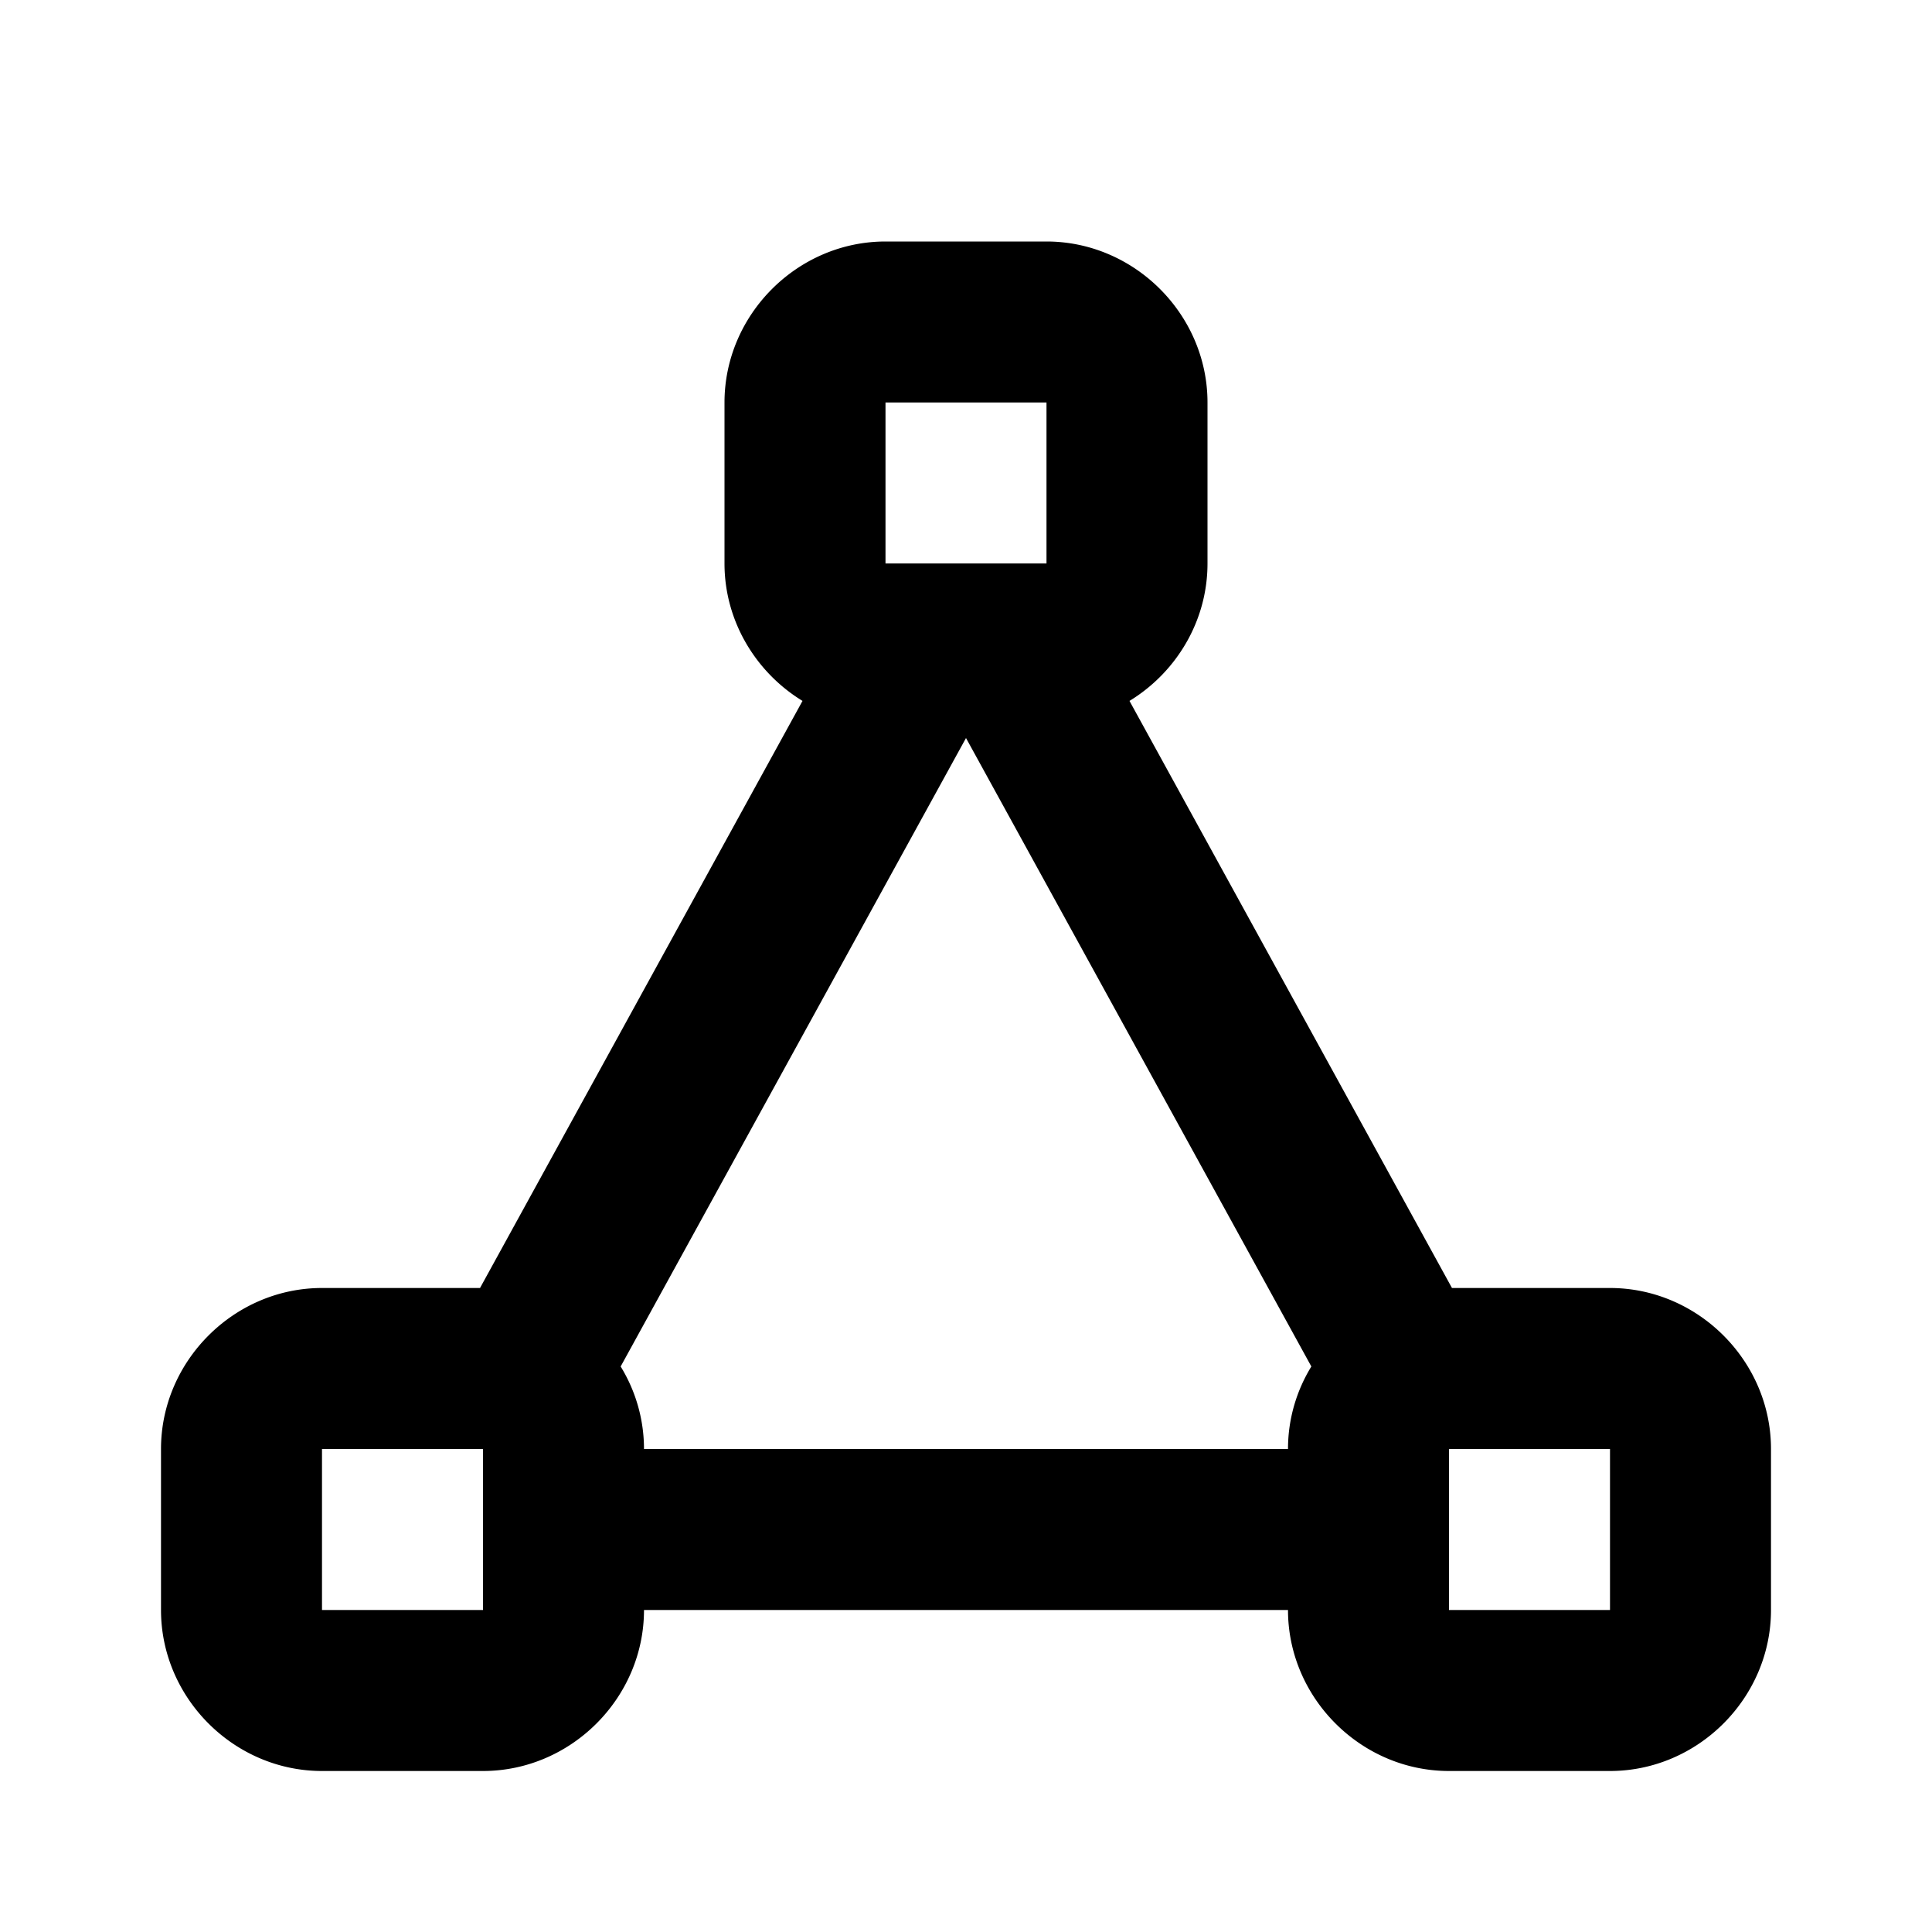 <svg xmlns="http://www.w3.org/2000/svg" width="24" height="24" viewBox="0 0 24 24"><path d="M11 3c-1.093 0-2 .907-2 2v2c0 .717.391 1.354.969 1.707L5.963 16H4c-1.093 0-2 .907-2 2v2c0 1.093.907 2 2 2h2c1.093 0 2-.907 2-2h8c0 1.093.907 2 2 2h2c1.093 0 2-.907 2-2v-2c0-1.093-.907-2-2-2h-1.963l-4.006-7.293C14.61 8.354 15 7.717 15 7V5c0-1.093-.907-2-2-2zm0 2h2v2h-2zm1 4.168 4.29 7.807c-.184.3-.29.652-.29 1.025H8a1.96 1.96 0 0 0-.29-1.025zM4 18h2v2H4zm14 0h2v2h-2z"/></svg>